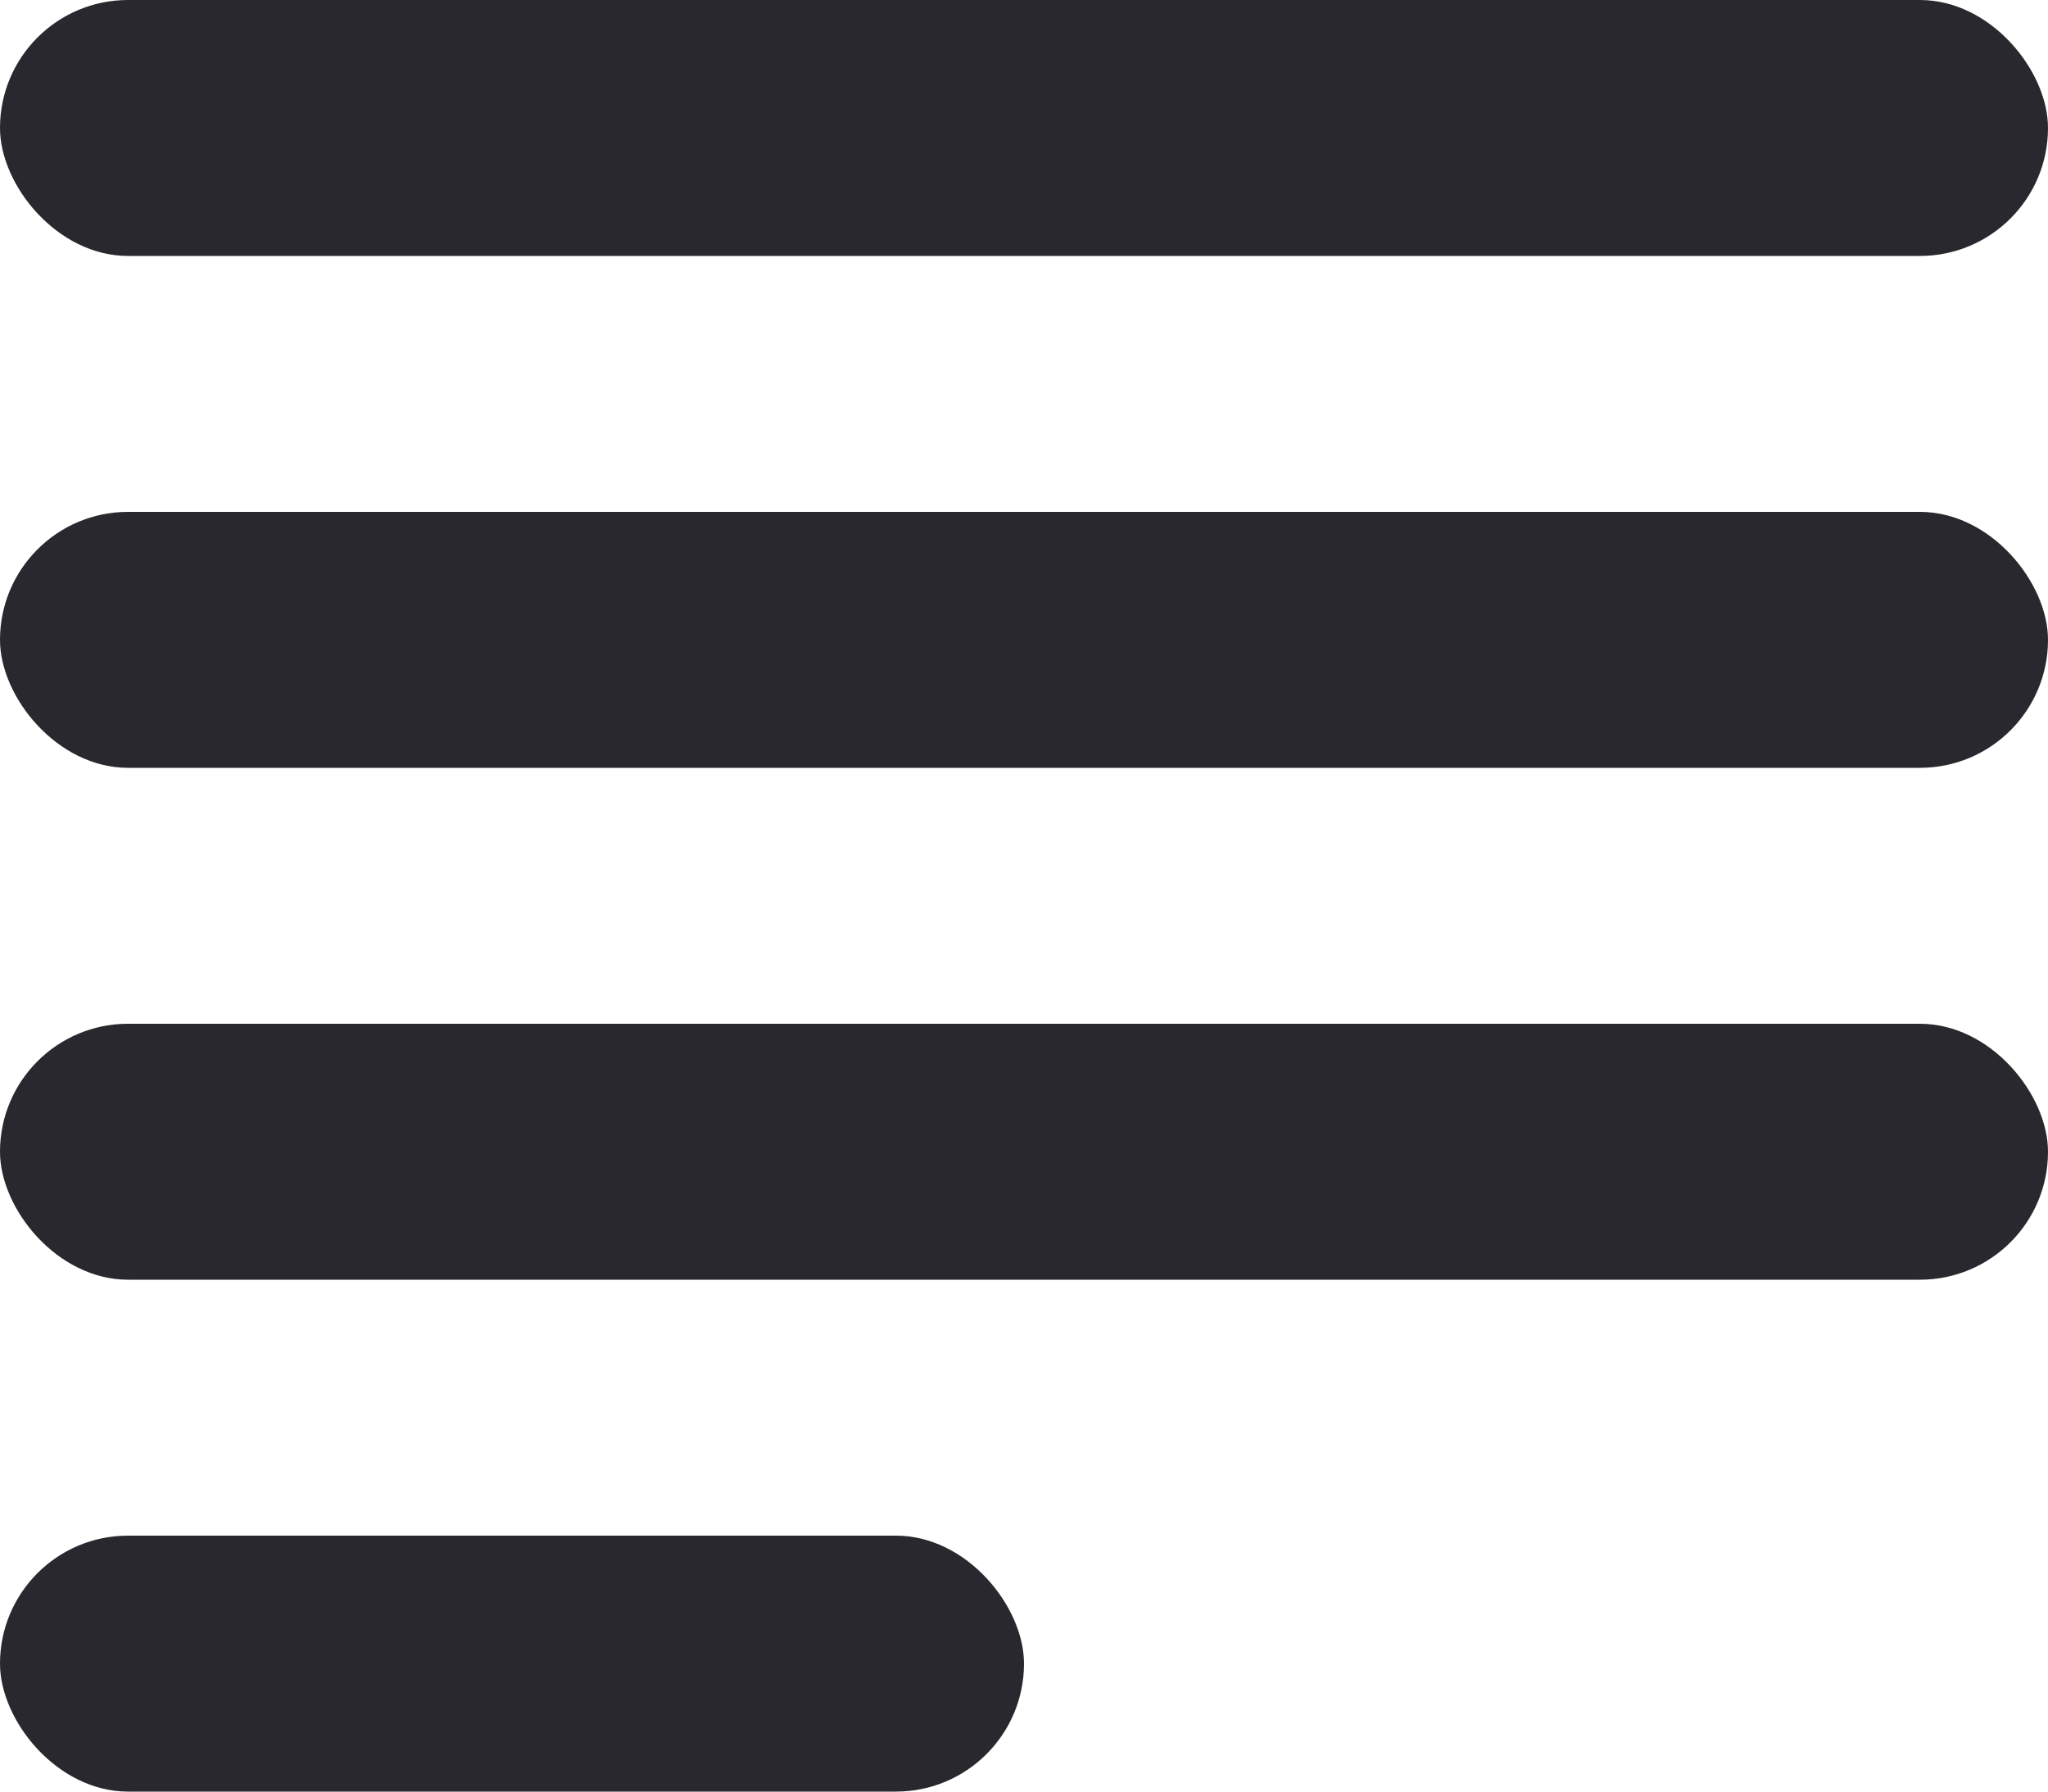 <svg width="8" height="7" viewBox="0 0 8 7" fill="none" xmlns="http://www.w3.org/2000/svg">
<rect y="2" width="8" height="1" rx="0.5" fill="#28282E"/>
<rect width="8" height="1" rx="0.5" fill="#28282E"/>
<rect y="4" width="8" height="1" rx="0.5" fill="#28282E"/>
<rect y="6" width="4" height="1" rx="0.5" fill="#28282E"/>
</svg>
